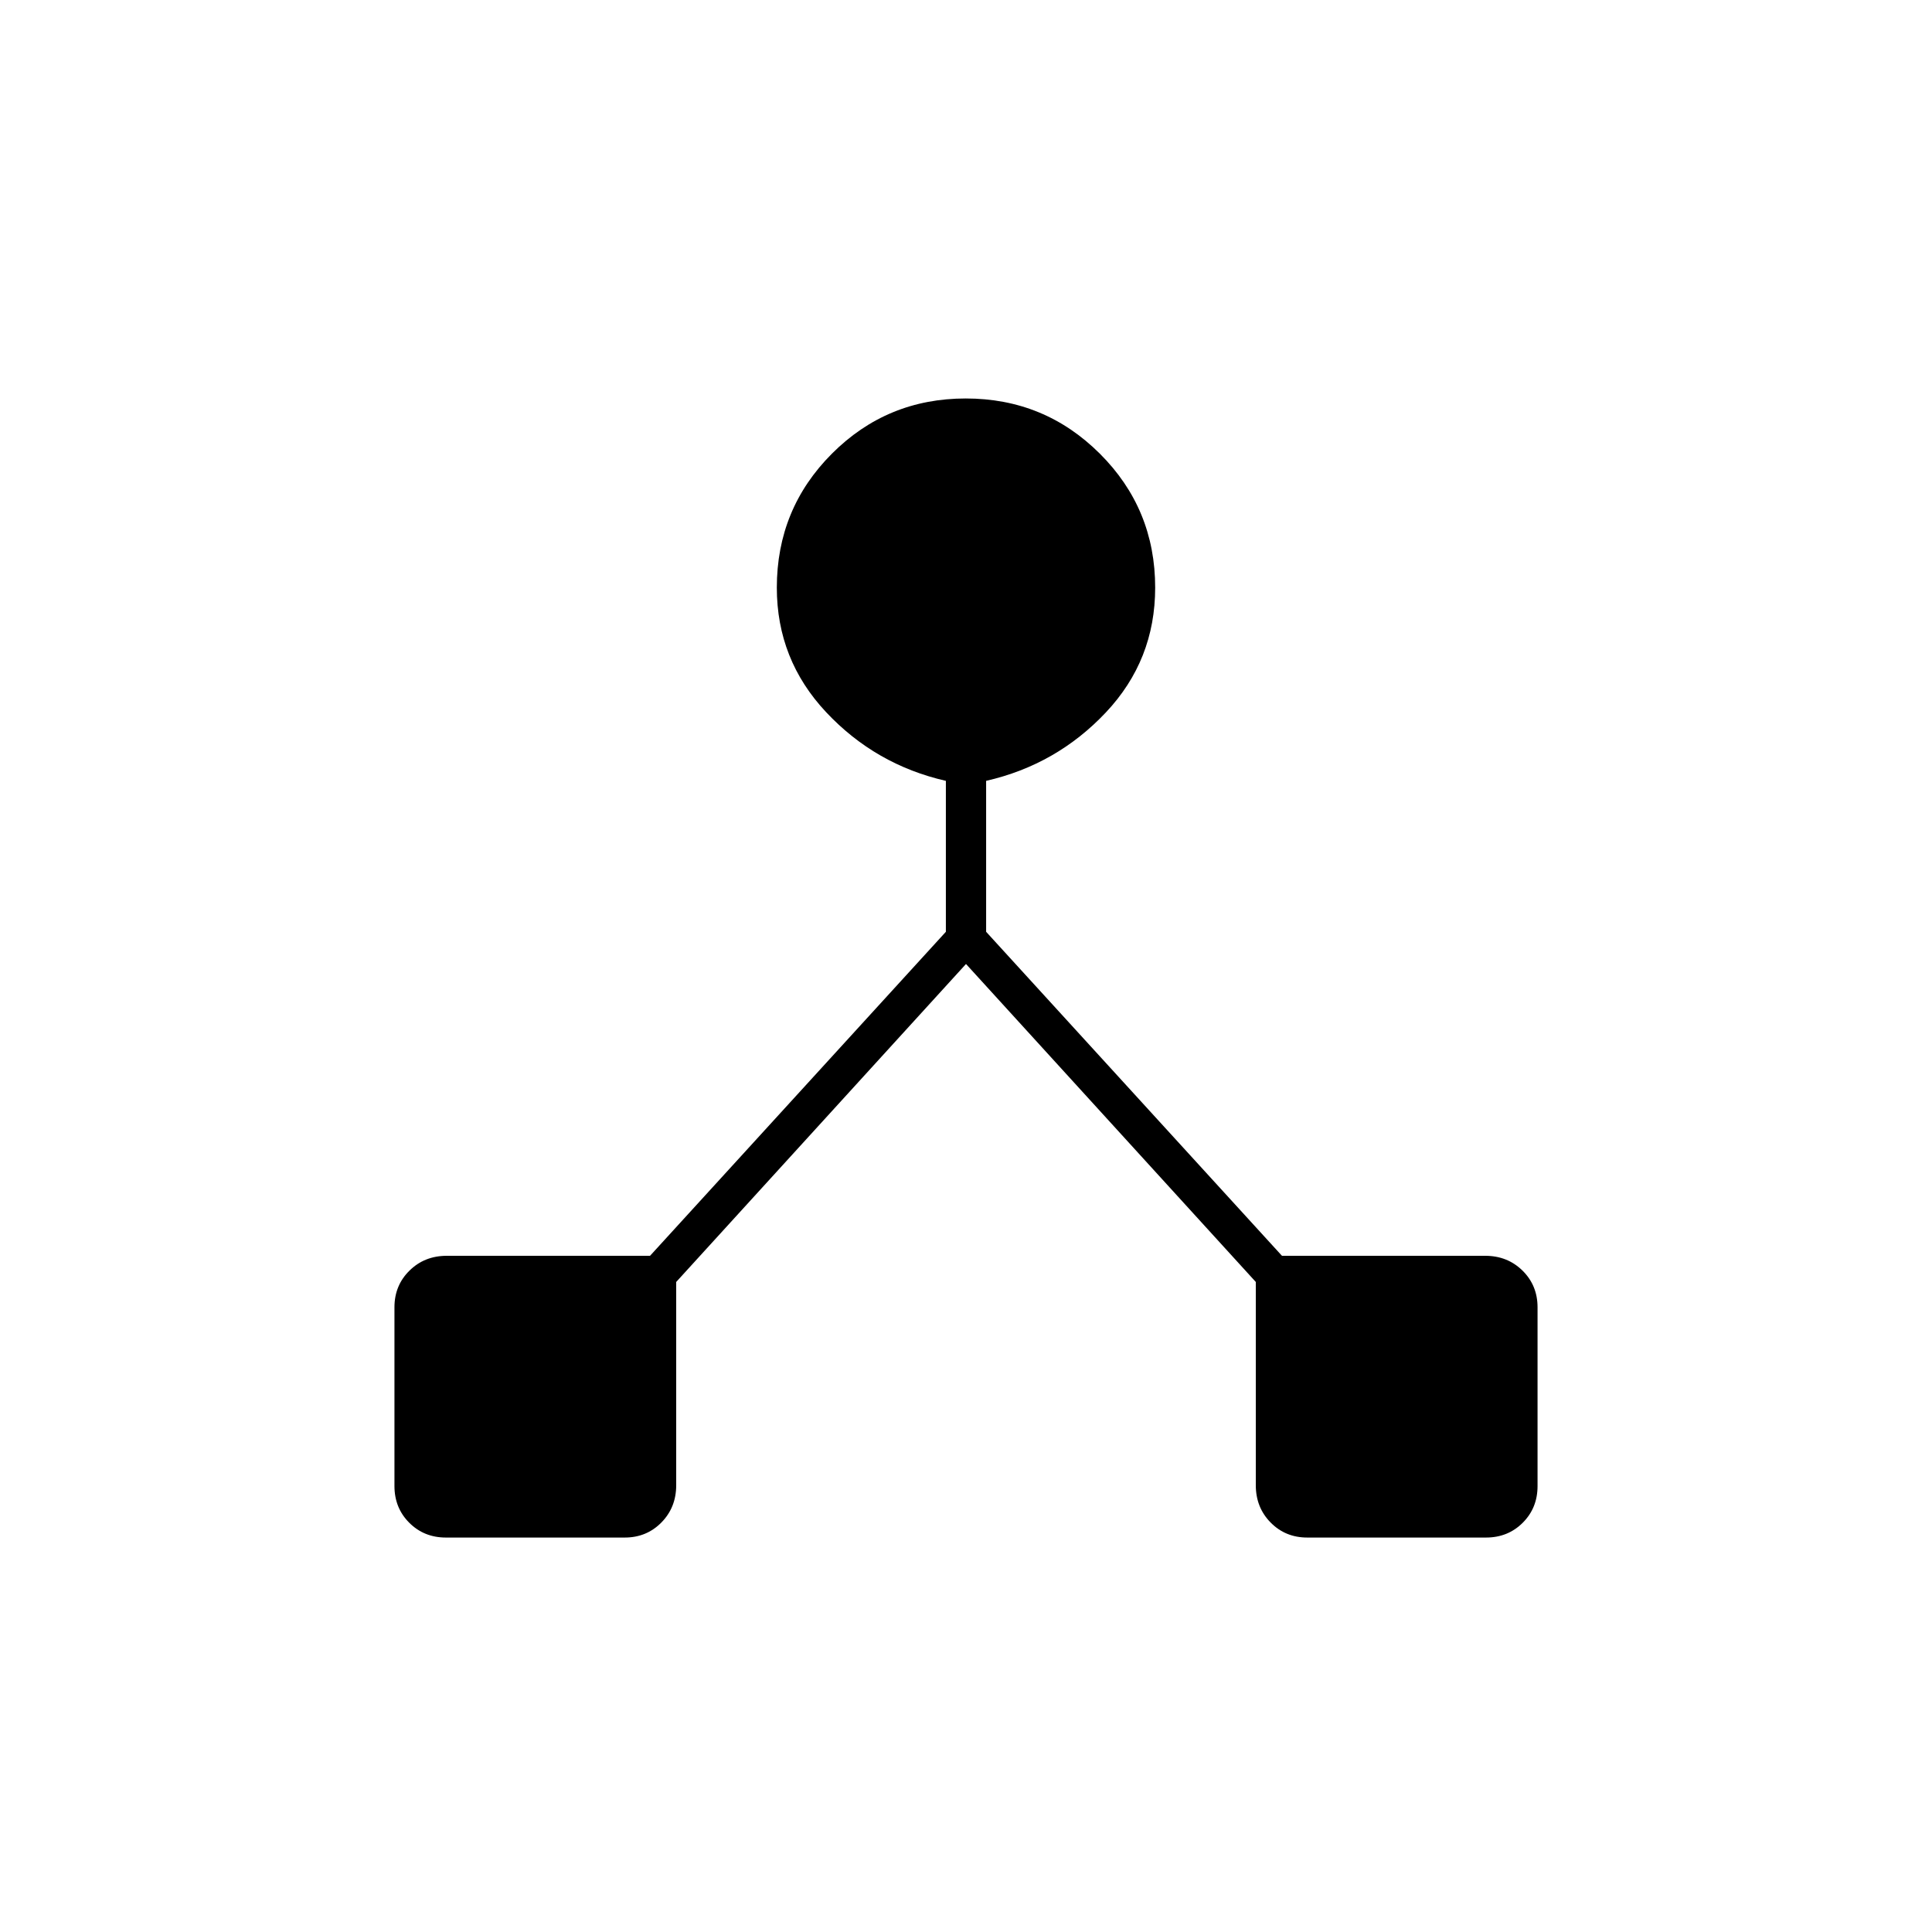 <svg xmlns="http://www.w3.org/2000/svg" height="20" viewBox="0 -960 960 960" width="20"><path d="M196-221.6v-88.82q0-10.88 7.48-18.23Q210.95-336 222-336h101l147-161v-75q-35-8-59.5-34.12Q386-632.23 386-668q0-39.17 27.38-66.58Q440.76-762 479.88-762q39.12 0 66.62 27.42Q574-707.17 574-668q0 36-24.5 62T490-572v75l147 161h101q11.05 0 18.53 7.36 7.47 7.36 7.47 18.24v88.82q0 10.88-7.36 18.23T738.4-196h-88.82q-10.88 0-18.23-7.48Q624-210.95 624-222v-101L480-481 336-323v101q0 11.05-7.36 18.52-7.36 7.48-18.24 7.48h-88.82q-10.88 0-18.23-7.36T196-221.6Z"/></svg>